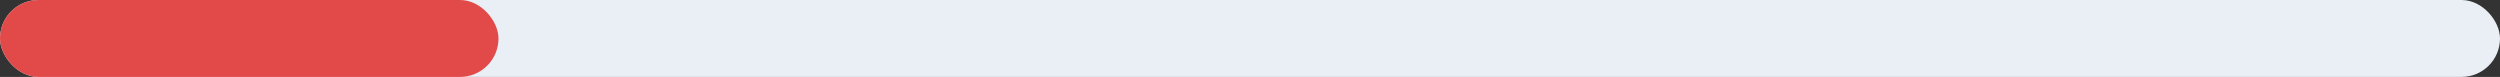 <svg width="325" height="10" viewBox="0 0 325 10" fill="none" xmlns="http://www.w3.org/2000/svg">
<rect x="0" y="0" width="325" height="10" fill="#333333" stroke="none"/>
<rect width="325" height="10" rx="5" fill="#E9EFF5"/>
<rect width="64.804" height="10" rx="5" fill="#E24A4A"/>
</svg>
